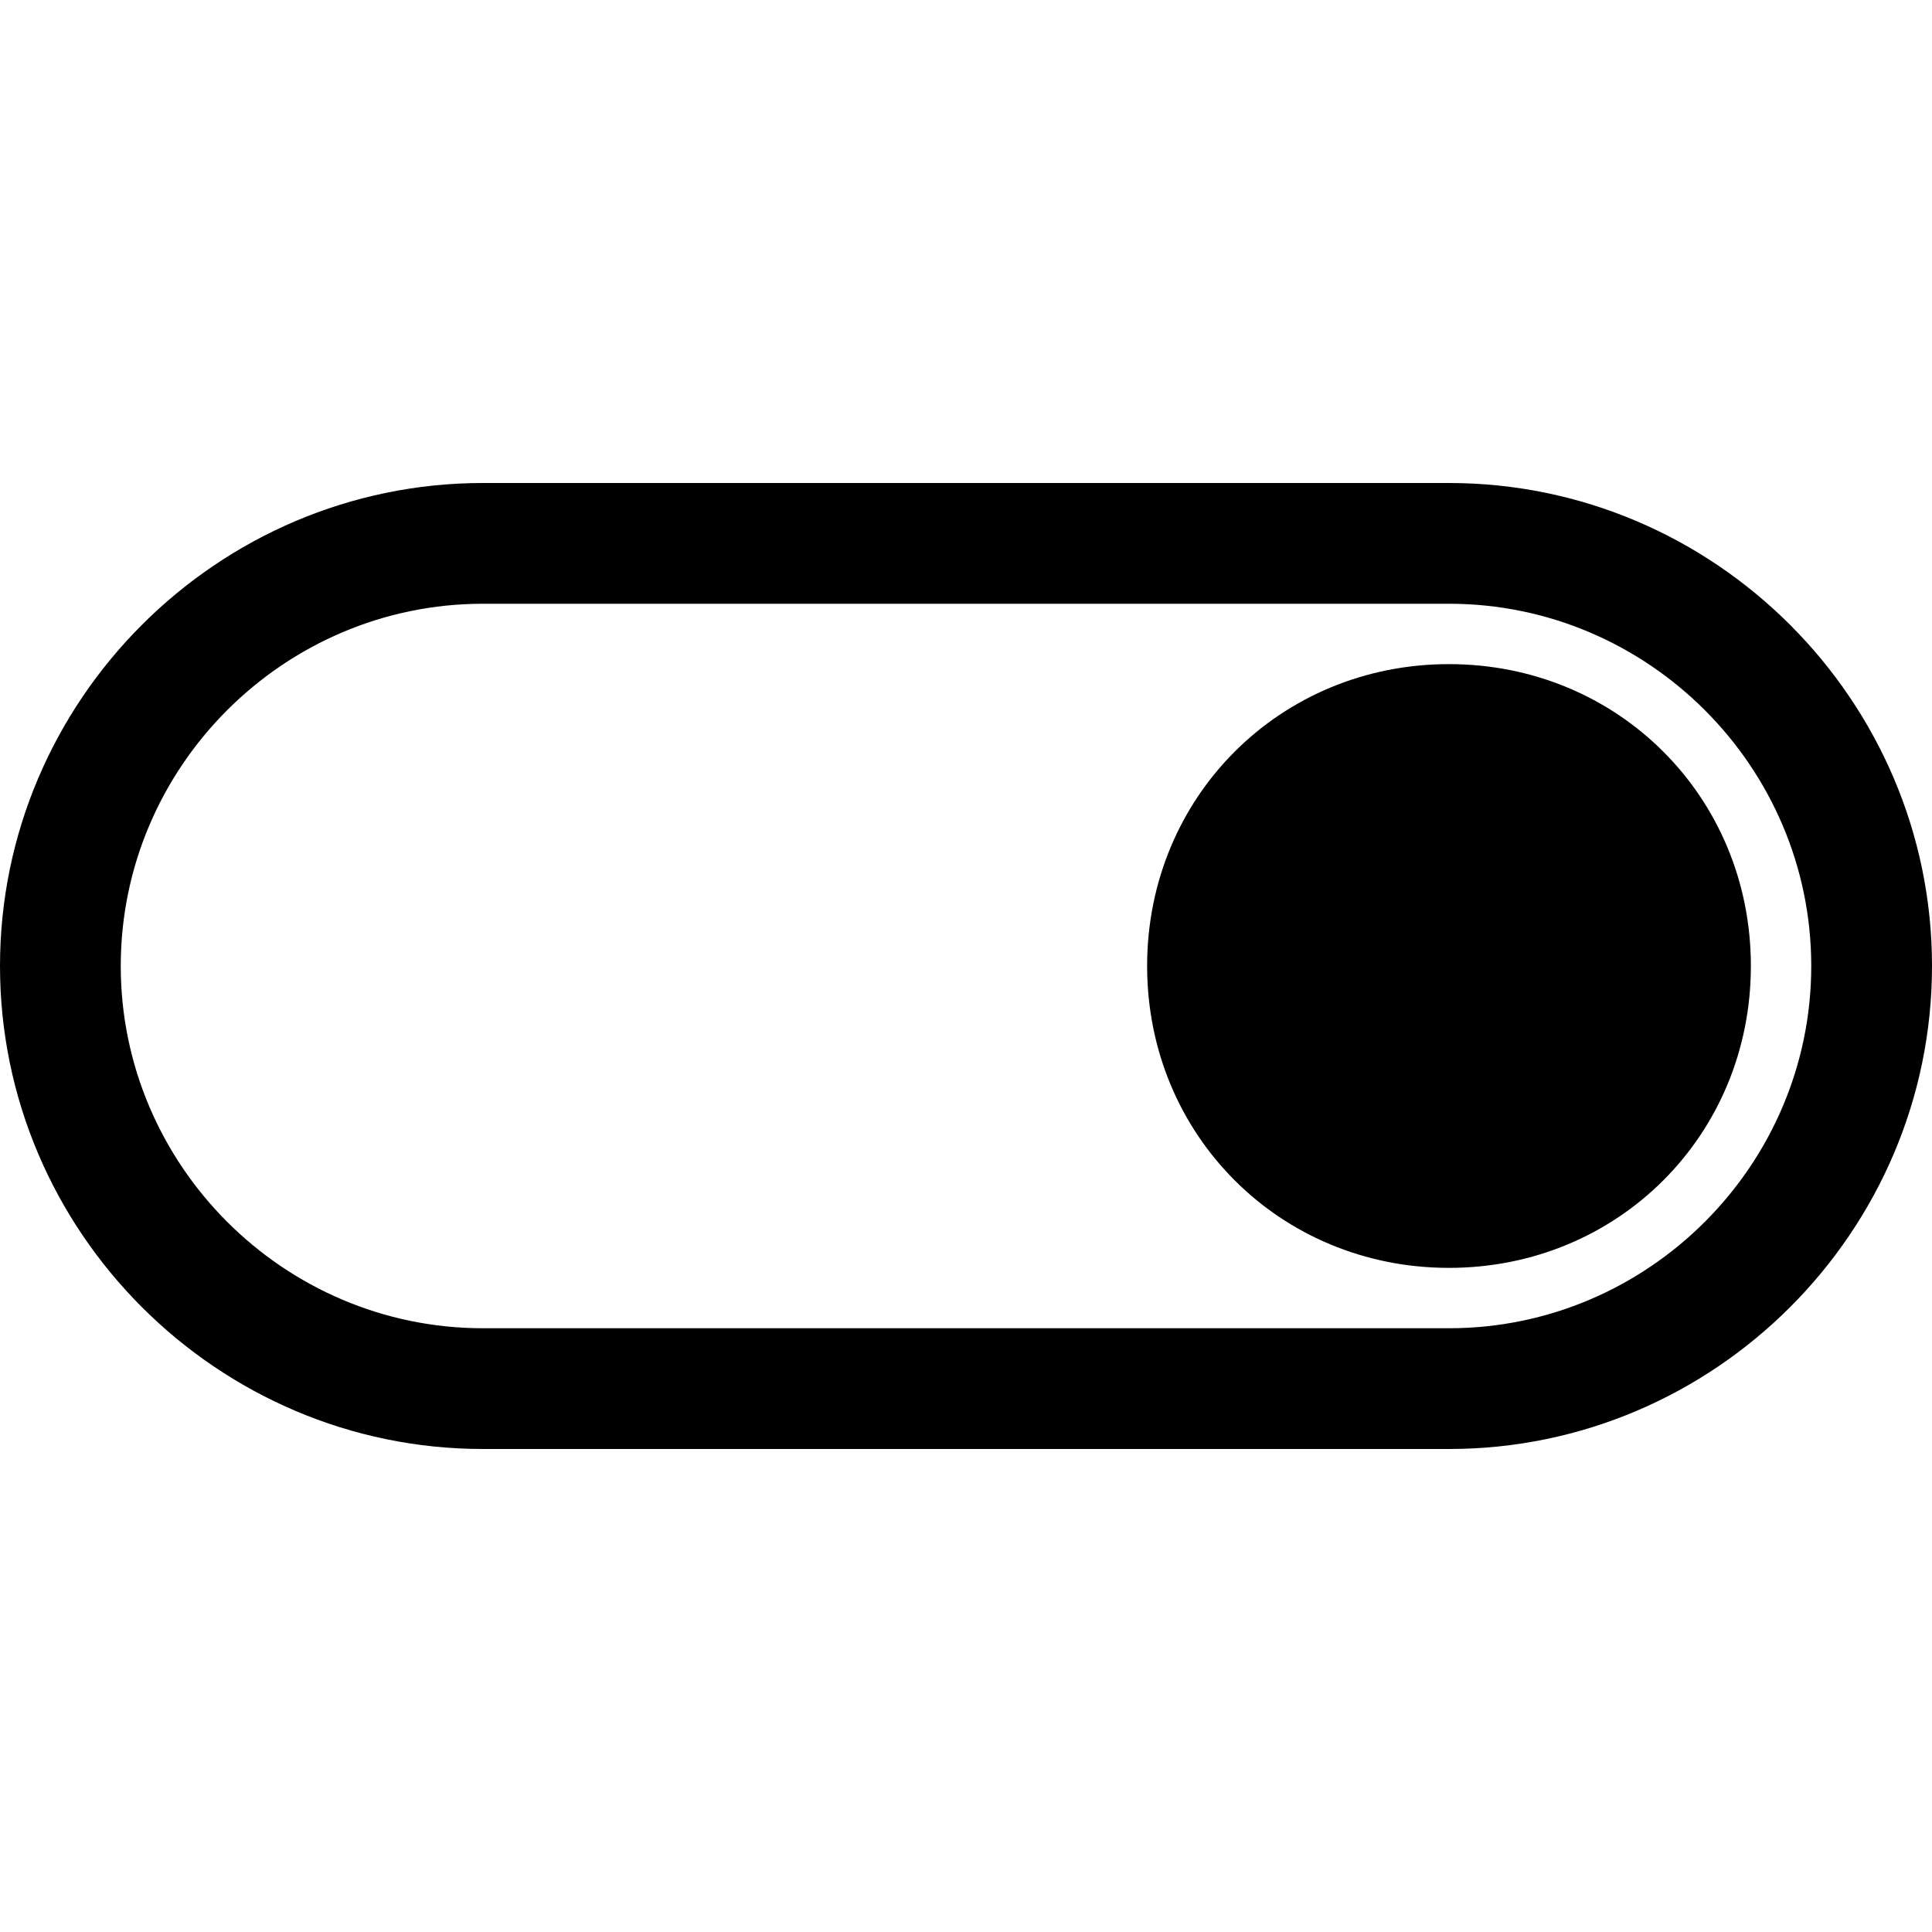 <?xml version="1.0" encoding="utf-8"?>
<!-- Generator: Adobe Illustrator 20.0.0, SVG Export Plug-In . SVG Version: 6.00 Build 0)  -->
<svg version="1.1" id="Ebene_1" xmlns="http://www.w3.org/2000/svg" xmlns:xlink="http://www.w3.org/1999/xlink" x="0px" y="0px"
	 viewBox="0 0 32 32" style="enable-background:new 0 0 32 32;" xml:space="preserve" width="32px" height="32px" fillColor="#FFFFFF">
<g id="Slider_x5F_Symbol">
	<path d="M24,10c3.3,0,6,2.7,6,6s-2.7,6-6,6H8c-3.3,0-6-2.7-6-6s2.7-6,6-6H24 M24,8H8c-4.4,0-8,3.6-8,8v0c0,4.4,3.6,8,8,8h16
		c4.4,0,8-3.6,8-8v0C32,11.6,28.4,8,24,8L24,8z M24,11c-2.8,0-5,2.2-5,5s2.2,5,5,5s5-2.2,5-5S26.8,11,24,11z"/>
</g>
<g id="Ebene_1_1_">
</g>
</svg>
